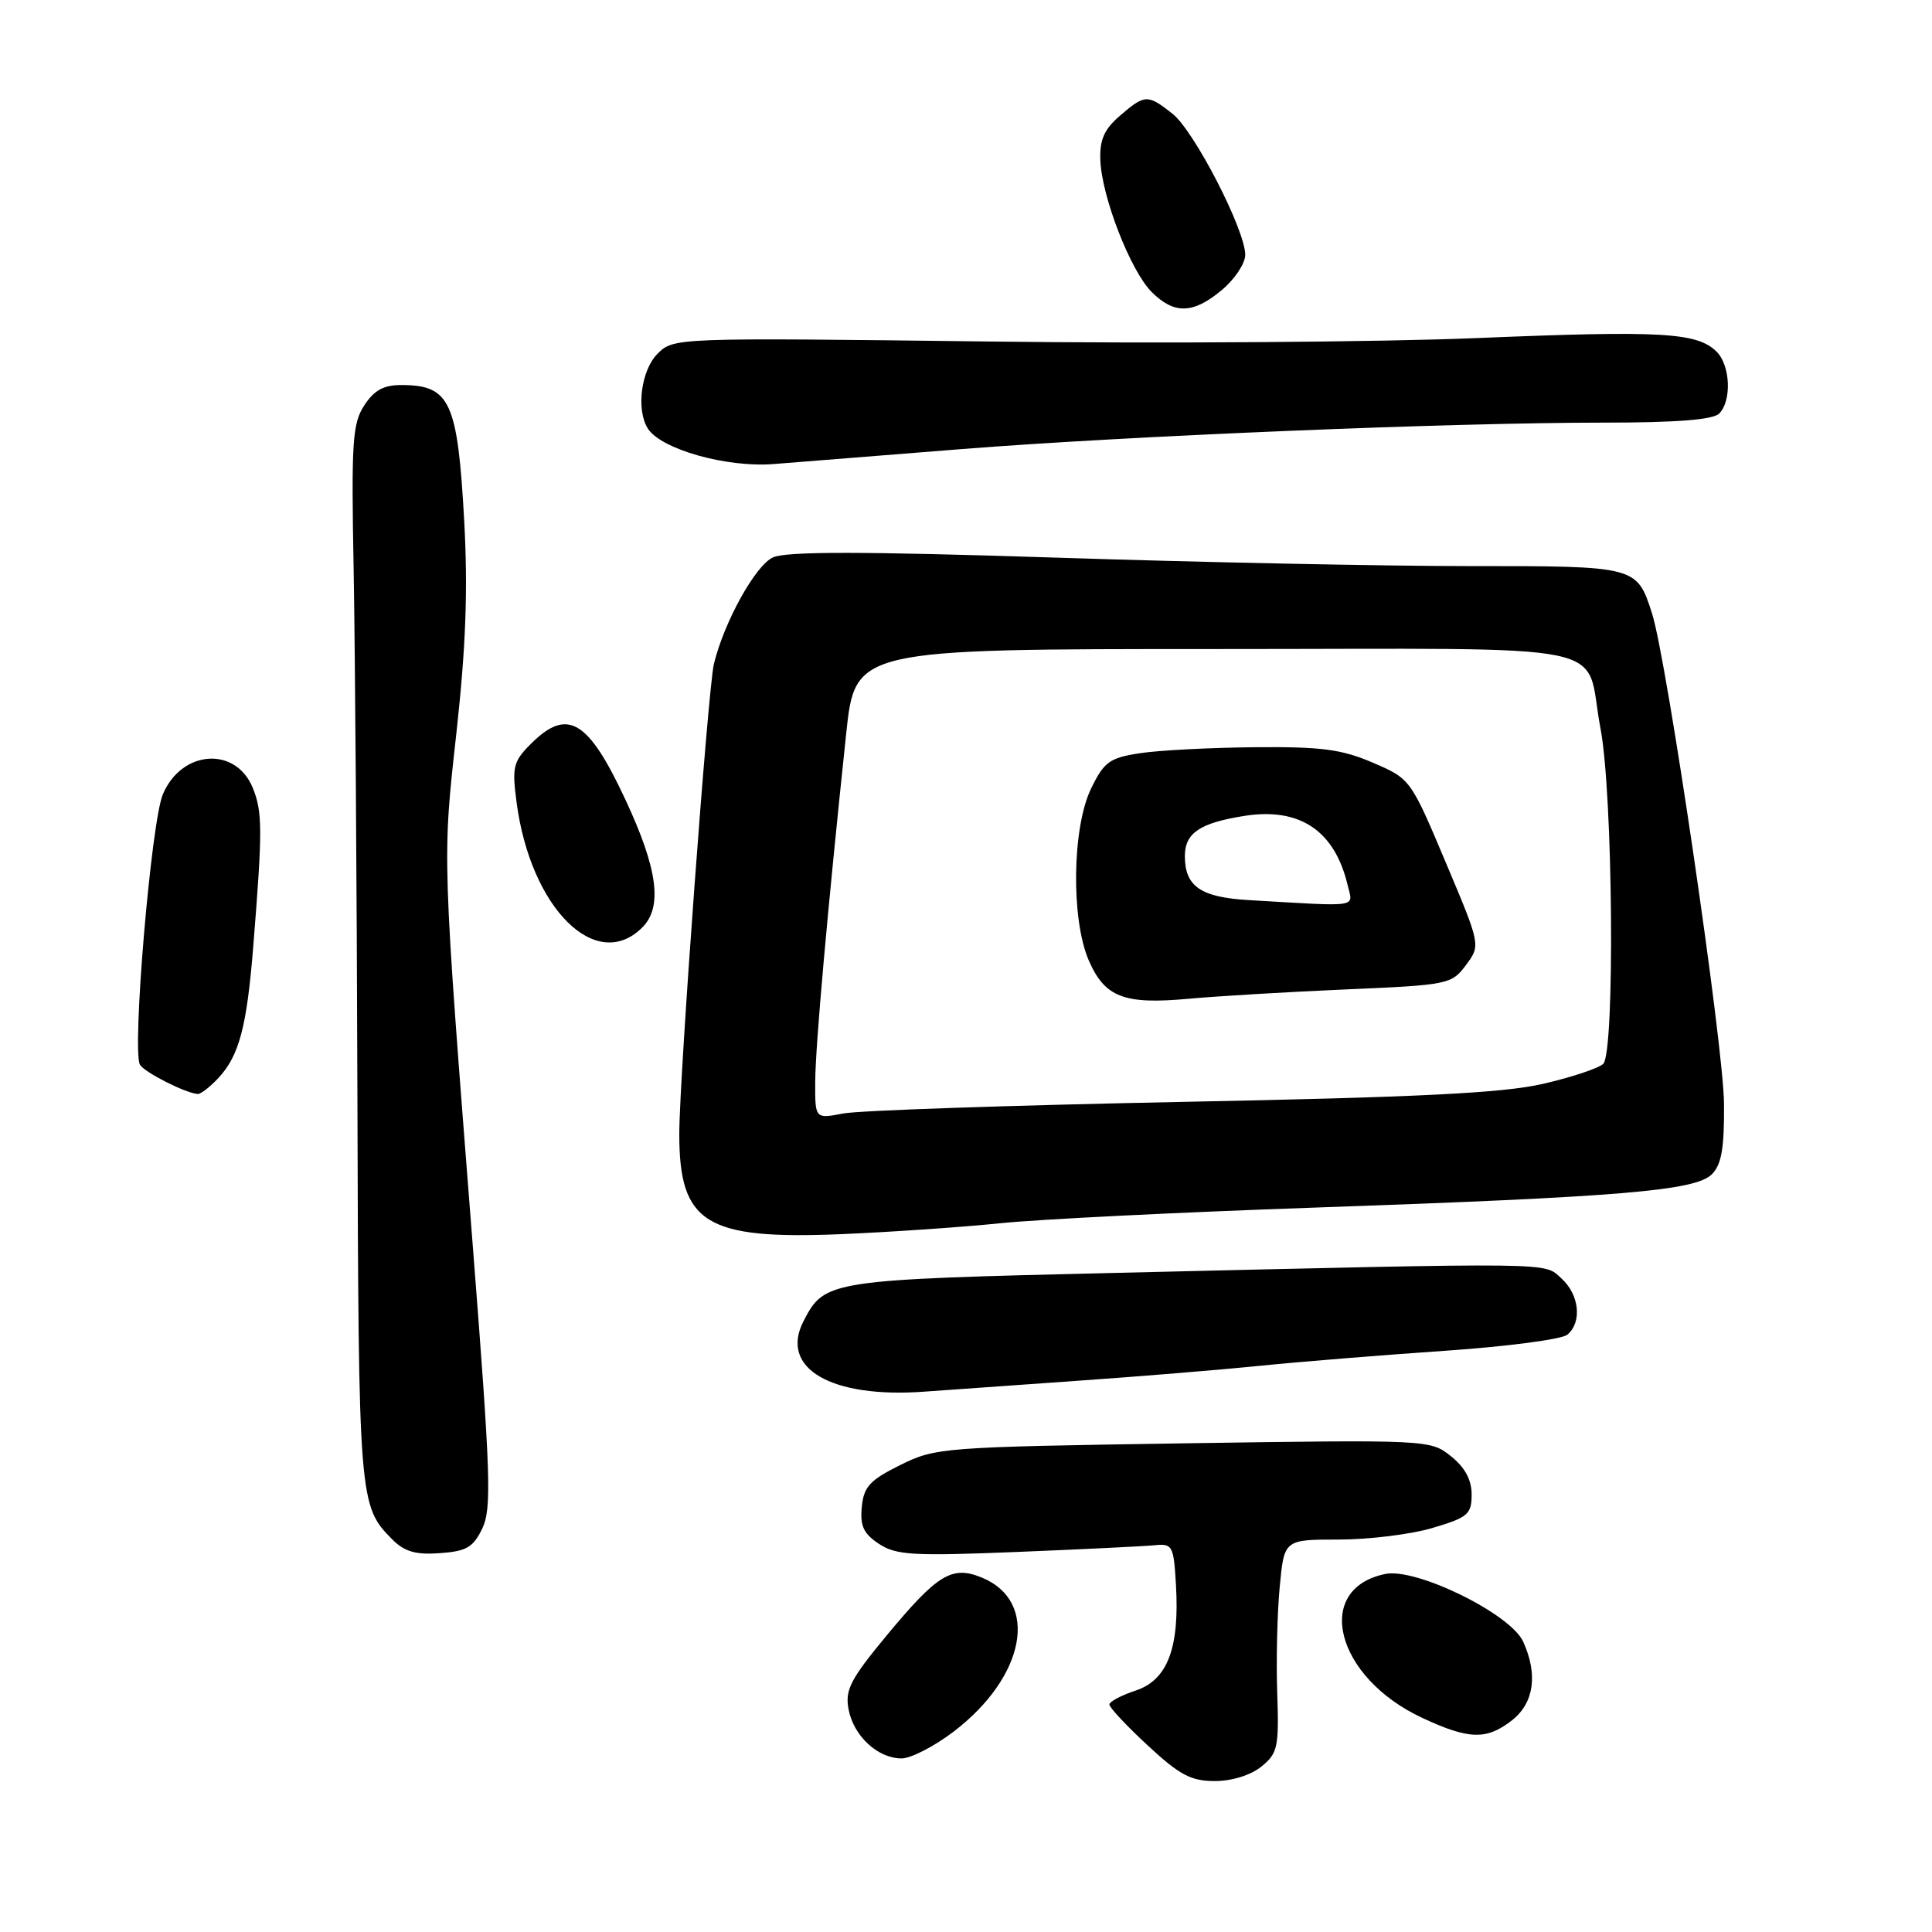 <?xml version="1.0" encoding="UTF-8" standalone="no"?>
<!DOCTYPE svg PUBLIC "-//W3C//DTD SVG 1.1//EN" "http://www.w3.org/Graphics/SVG/1.1/DTD/svg11.dtd" >
<svg xmlns="http://www.w3.org/2000/svg" xmlns:xlink="http://www.w3.org/1999/xlink" version="1.1" viewBox="0 0 256 256">
 <g >
 <path fill="currentColor"
d=" M 167.14 234.08 C 169.31 232.32 169.48 231.52 169.24 224.33 C 169.09 220.02 169.24 213.69 169.57 210.25 C 170.16 204.00 170.16 204.00 177.40 204.00 C 181.38 204.00 186.97 203.31 189.82 202.46 C 194.51 201.07 195.00 200.65 195.00 198.03 C 195.00 196.08 194.11 194.43 192.25 192.95 C 189.51 190.77 189.33 190.76 156.78 191.25 C 124.87 191.74 123.95 191.81 119.28 194.13 C 115.25 196.13 114.45 197.00 114.19 199.69 C 113.95 202.21 114.43 203.23 116.48 204.58 C 118.76 206.07 120.98 206.20 134.79 205.64 C 143.43 205.29 151.62 204.89 153.00 204.75 C 155.36 204.51 155.52 204.81 155.82 210.00 C 156.31 218.38 154.70 222.61 150.48 224.01 C 148.57 224.64 147.00 225.47 147.00 225.86 C 147.00 226.25 149.28 228.69 152.08 231.28 C 156.29 235.19 157.80 236.00 160.97 236.00 C 163.24 236.00 165.73 235.22 167.14 234.08 Z  M 126.36 229.45 C 135.91 222.16 137.75 212.21 130.13 209.05 C 126.13 207.40 124.25 208.55 117.42 216.79 C 112.68 222.52 111.95 223.94 112.44 226.50 C 113.11 230.04 116.31 233.00 119.47 233.00 C 120.70 233.00 123.80 231.40 126.36 229.45 Z  M 200.37 227.93 C 203.27 225.64 203.80 221.86 201.83 217.53 C 200.15 213.84 187.66 207.71 183.55 208.56 C 173.95 210.54 176.97 222.28 188.46 227.63 C 194.67 230.53 196.99 230.58 200.37 227.93 Z  M 63.91 202.52 C 65.16 199.89 65.02 195.49 62.68 165.52 C 58.56 112.84 58.60 114.04 60.49 97.00 C 61.73 85.69 62.01 78.12 61.51 69.02 C 60.64 53.22 59.64 51.05 53.27 51.02 C 50.86 51.00 49.60 51.68 48.27 53.71 C 46.70 56.11 46.54 58.53 46.86 75.46 C 47.05 85.93 47.28 117.45 47.36 145.50 C 47.51 198.95 47.55 199.55 52.01 204.01 C 53.61 205.61 55.11 206.04 58.30 205.80 C 61.82 205.55 62.71 205.03 63.91 202.52 Z  M 142.50 182.98 C 150.75 182.41 161.78 181.50 167.00 180.97 C 172.22 180.44 183.21 179.55 191.42 178.99 C 199.62 178.43 206.94 177.47 207.67 176.86 C 209.66 175.21 209.28 171.56 206.90 169.40 C 204.50 167.24 207.06 167.27 148.00 168.66 C 109.79 169.56 109.27 169.64 106.48 175.04 C 103.24 181.30 110.11 185.31 122.50 184.40 C 125.25 184.20 134.25 183.56 142.50 182.98 Z  M 132.50 162.09 C 137.45 161.57 156.12 160.64 174.00 160.02 C 214.91 158.60 224.65 157.78 226.84 155.59 C 228.11 154.31 228.49 152.14 228.44 146.21 C 228.37 138.45 220.86 87.32 218.89 81.24 C 216.88 75.01 216.84 75.00 194.68 75.01 C 183.58 75.01 158.83 74.51 139.67 73.88 C 114.24 73.06 104.19 73.05 102.42 73.86 C 100.09 74.92 95.94 82.42 94.59 88.00 C 93.82 91.22 90.02 142.72 90.01 150.20 C 89.99 162.11 93.49 164.28 111.50 163.53 C 118.10 163.25 127.55 162.60 132.50 162.09 Z  M 28.94 142.84 C 31.69 139.88 32.70 136.07 33.55 125.50 C 34.80 109.97 34.79 107.58 33.49 104.39 C 31.23 98.87 24.10 99.36 21.59 105.22 C 20.03 108.83 17.46 139.31 18.55 141.09 C 19.19 142.12 24.63 144.87 26.21 144.96 C 26.60 144.98 27.83 144.03 28.94 142.84 Z  M 85.11 122.89 C 87.82 120.18 87.16 115.16 82.90 106.02 C 77.94 95.36 75.19 93.72 70.34 98.57 C 68.00 100.91 67.83 101.63 68.45 106.32 C 70.30 120.36 79.00 129.00 85.11 122.89 Z  M 127.50 59.50 C 149.57 57.76 192.13 56.00 212.48 56.00 C 222.13 56.00 226.98 55.62 227.80 54.80 C 229.48 53.12 229.29 48.44 227.47 46.61 C 224.91 44.05 220.19 43.78 195.86 44.79 C 183.01 45.33 153.77 45.54 130.88 45.25 C 89.42 44.74 89.25 44.75 87.13 46.87 C 84.95 49.05 84.27 54.30 85.84 56.78 C 87.59 59.53 96.26 61.98 102.50 61.49 C 105.80 61.22 117.05 60.33 127.50 59.50 Z  M 161.92 38.41 C 163.62 36.99 165.00 34.90 165.00 33.77 C 165.00 30.46 158.23 17.33 155.36 15.07 C 152.06 12.47 151.71 12.48 148.39 15.34 C 146.31 17.13 145.70 18.52 145.80 21.21 C 145.98 26.07 149.80 35.89 152.60 38.69 C 155.59 41.68 158.12 41.61 161.92 38.41 Z  M 108.02 143.38 C 108.04 138.67 109.64 120.69 112.12 97.25 C 113.31 86.00 113.31 86.00 161.12 86.00 C 215.76 86.00 209.83 84.78 212.07 96.50 C 213.73 105.12 214.00 139.38 212.44 140.96 C 211.85 141.55 208.25 142.74 204.44 143.62 C 199.09 144.84 188.09 145.39 156.50 146.01 C 133.95 146.46 113.81 147.14 111.75 147.54 C 108.00 148.26 108.00 148.26 108.02 143.38 Z  M 178.40 131.10 C 191.92 130.52 192.35 130.43 194.25 127.87 C 196.20 125.25 196.20 125.25 191.55 114.23 C 186.92 103.25 186.88 103.19 181.91 101.06 C 177.77 99.28 175.10 98.93 166.21 99.01 C 160.32 99.07 153.48 99.42 151.01 99.81 C 147.02 100.42 146.29 100.95 144.57 104.50 C 142.06 109.66 141.90 121.82 144.27 127.27 C 146.40 132.15 148.94 133.13 157.50 132.34 C 161.35 131.99 170.75 131.43 178.40 131.10 Z  M 165.50 119.27 C 159.10 118.90 157.00 117.46 157.00 113.43 C 157.00 110.38 159.00 109.04 164.89 108.11 C 172.21 106.95 176.85 110.06 178.56 117.25 C 179.29 120.32 180.44 120.14 165.50 119.27 Z "/>
</g>
</svg>